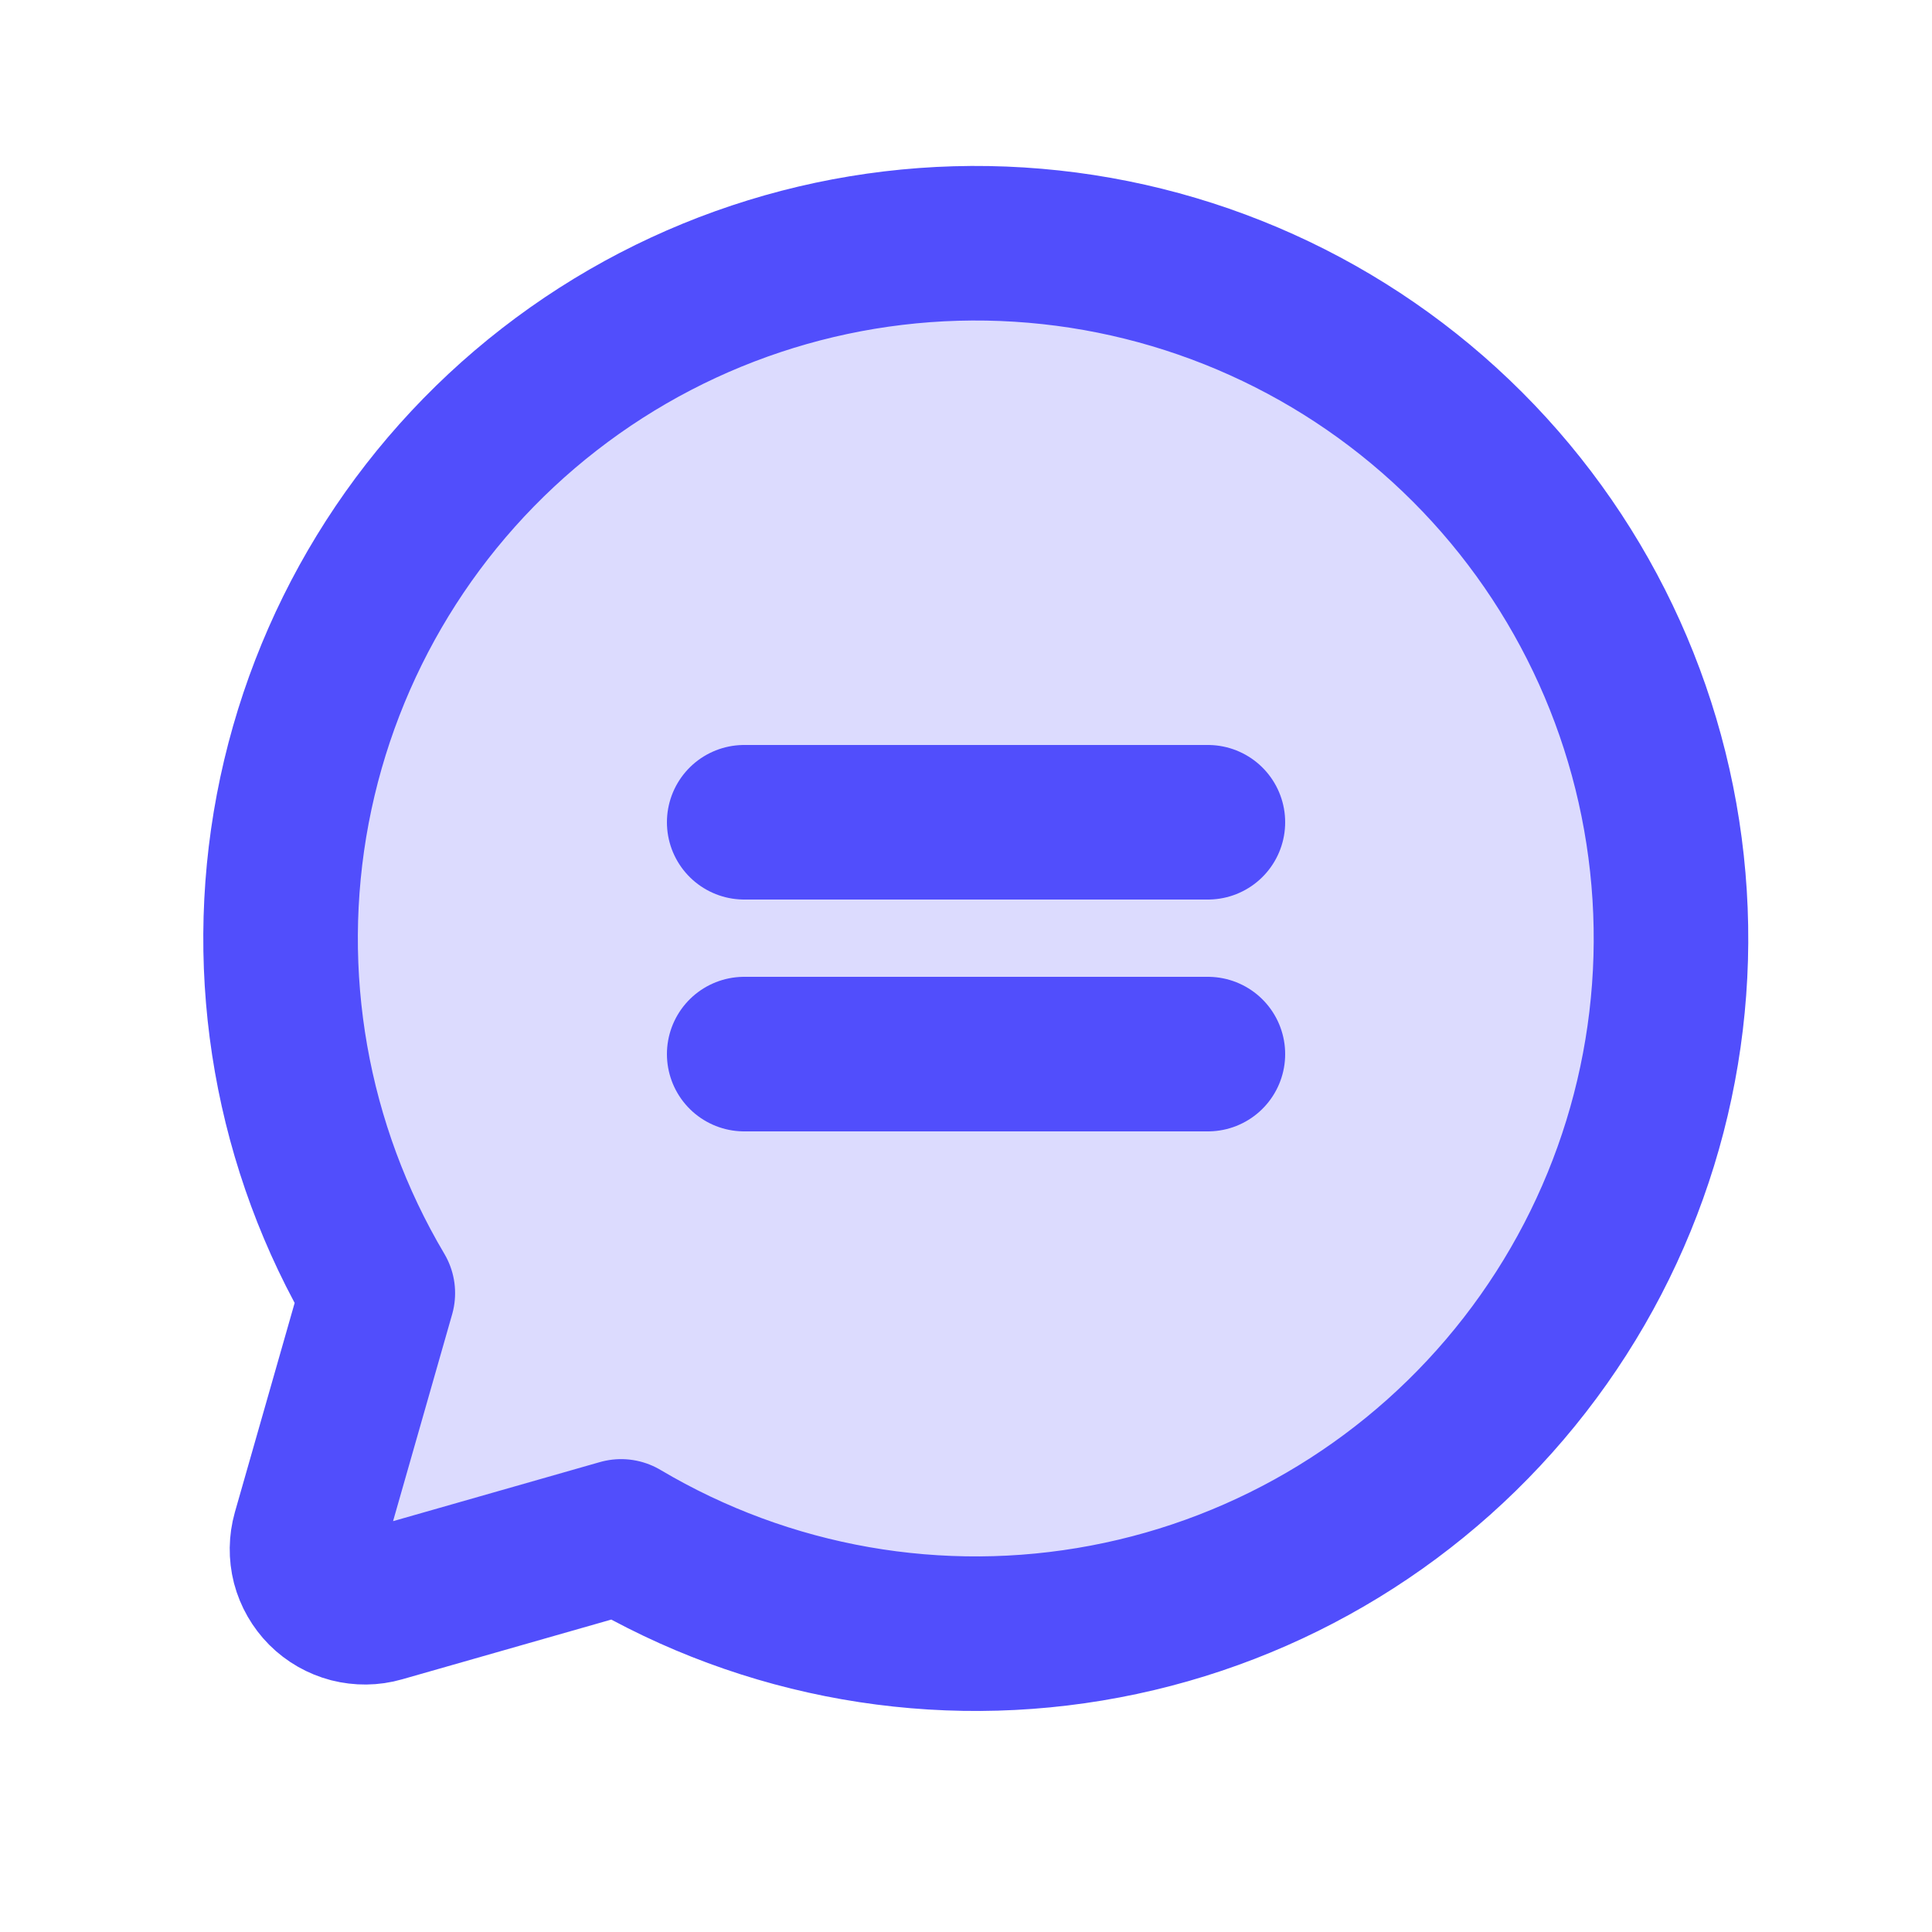 <svg width="25" height="25" viewBox="0 0 25 25" fill="none" xmlns="http://www.w3.org/2000/svg">
<path opacity="0.2" d="M4.889 16.733C3.771 14.848 3.38 12.62 3.788 10.467C4.197 8.313 5.377 6.383 7.108 5.039C8.839 3.694 11.001 3.028 13.188 3.165C15.376 3.302 17.438 4.232 18.988 5.782C20.538 7.332 21.468 9.394 21.605 11.582C21.742 13.769 21.076 15.931 19.731 17.662C18.387 19.393 16.457 20.574 14.303 20.982C12.15 21.391 9.922 20.999 8.037 19.881L8.037 19.881L4.928 20.769C4.8 20.806 4.664 20.807 4.534 20.774C4.405 20.74 4.287 20.673 4.192 20.578C4.098 20.483 4.03 20.365 3.996 20.236C3.963 20.106 3.965 19.97 4.001 19.842L4.889 16.733L4.889 16.733Z" fill="#514EFC"/>
<path d="M4.889 16.733C3.771 14.848 3.38 12.62 3.788 10.467C4.197 8.313 5.377 6.383 7.108 5.039C8.839 3.694 11.001 3.028 13.188 3.165C15.376 3.302 17.438 4.232 18.988 5.782C20.538 7.332 21.468 9.394 21.605 11.582C21.742 13.769 21.076 15.931 19.731 17.662C18.387 19.393 16.457 20.574 14.303 20.982C12.15 21.391 9.922 20.999 8.037 19.881L8.037 19.881L4.928 20.769C4.8 20.806 4.664 20.807 4.534 20.774C4.405 20.74 4.287 20.673 4.192 20.578C4.098 20.483 4.03 20.365 3.996 20.236C3.963 20.106 3.965 19.97 4.001 19.842L4.889 16.733L4.889 16.733Z" stroke="#514EFC" stroke-width="2" stroke-linecap="round" stroke-linejoin="round"/>
<path d="M9.63 10.64H15.63" stroke="#514EFC" stroke-width="2" stroke-linecap="round" stroke-linejoin="round"/>
<path d="M9.63 13.64H15.63" stroke="#514EFC" stroke-width="2" stroke-linecap="round" stroke-linejoin="round"/>
</svg>
